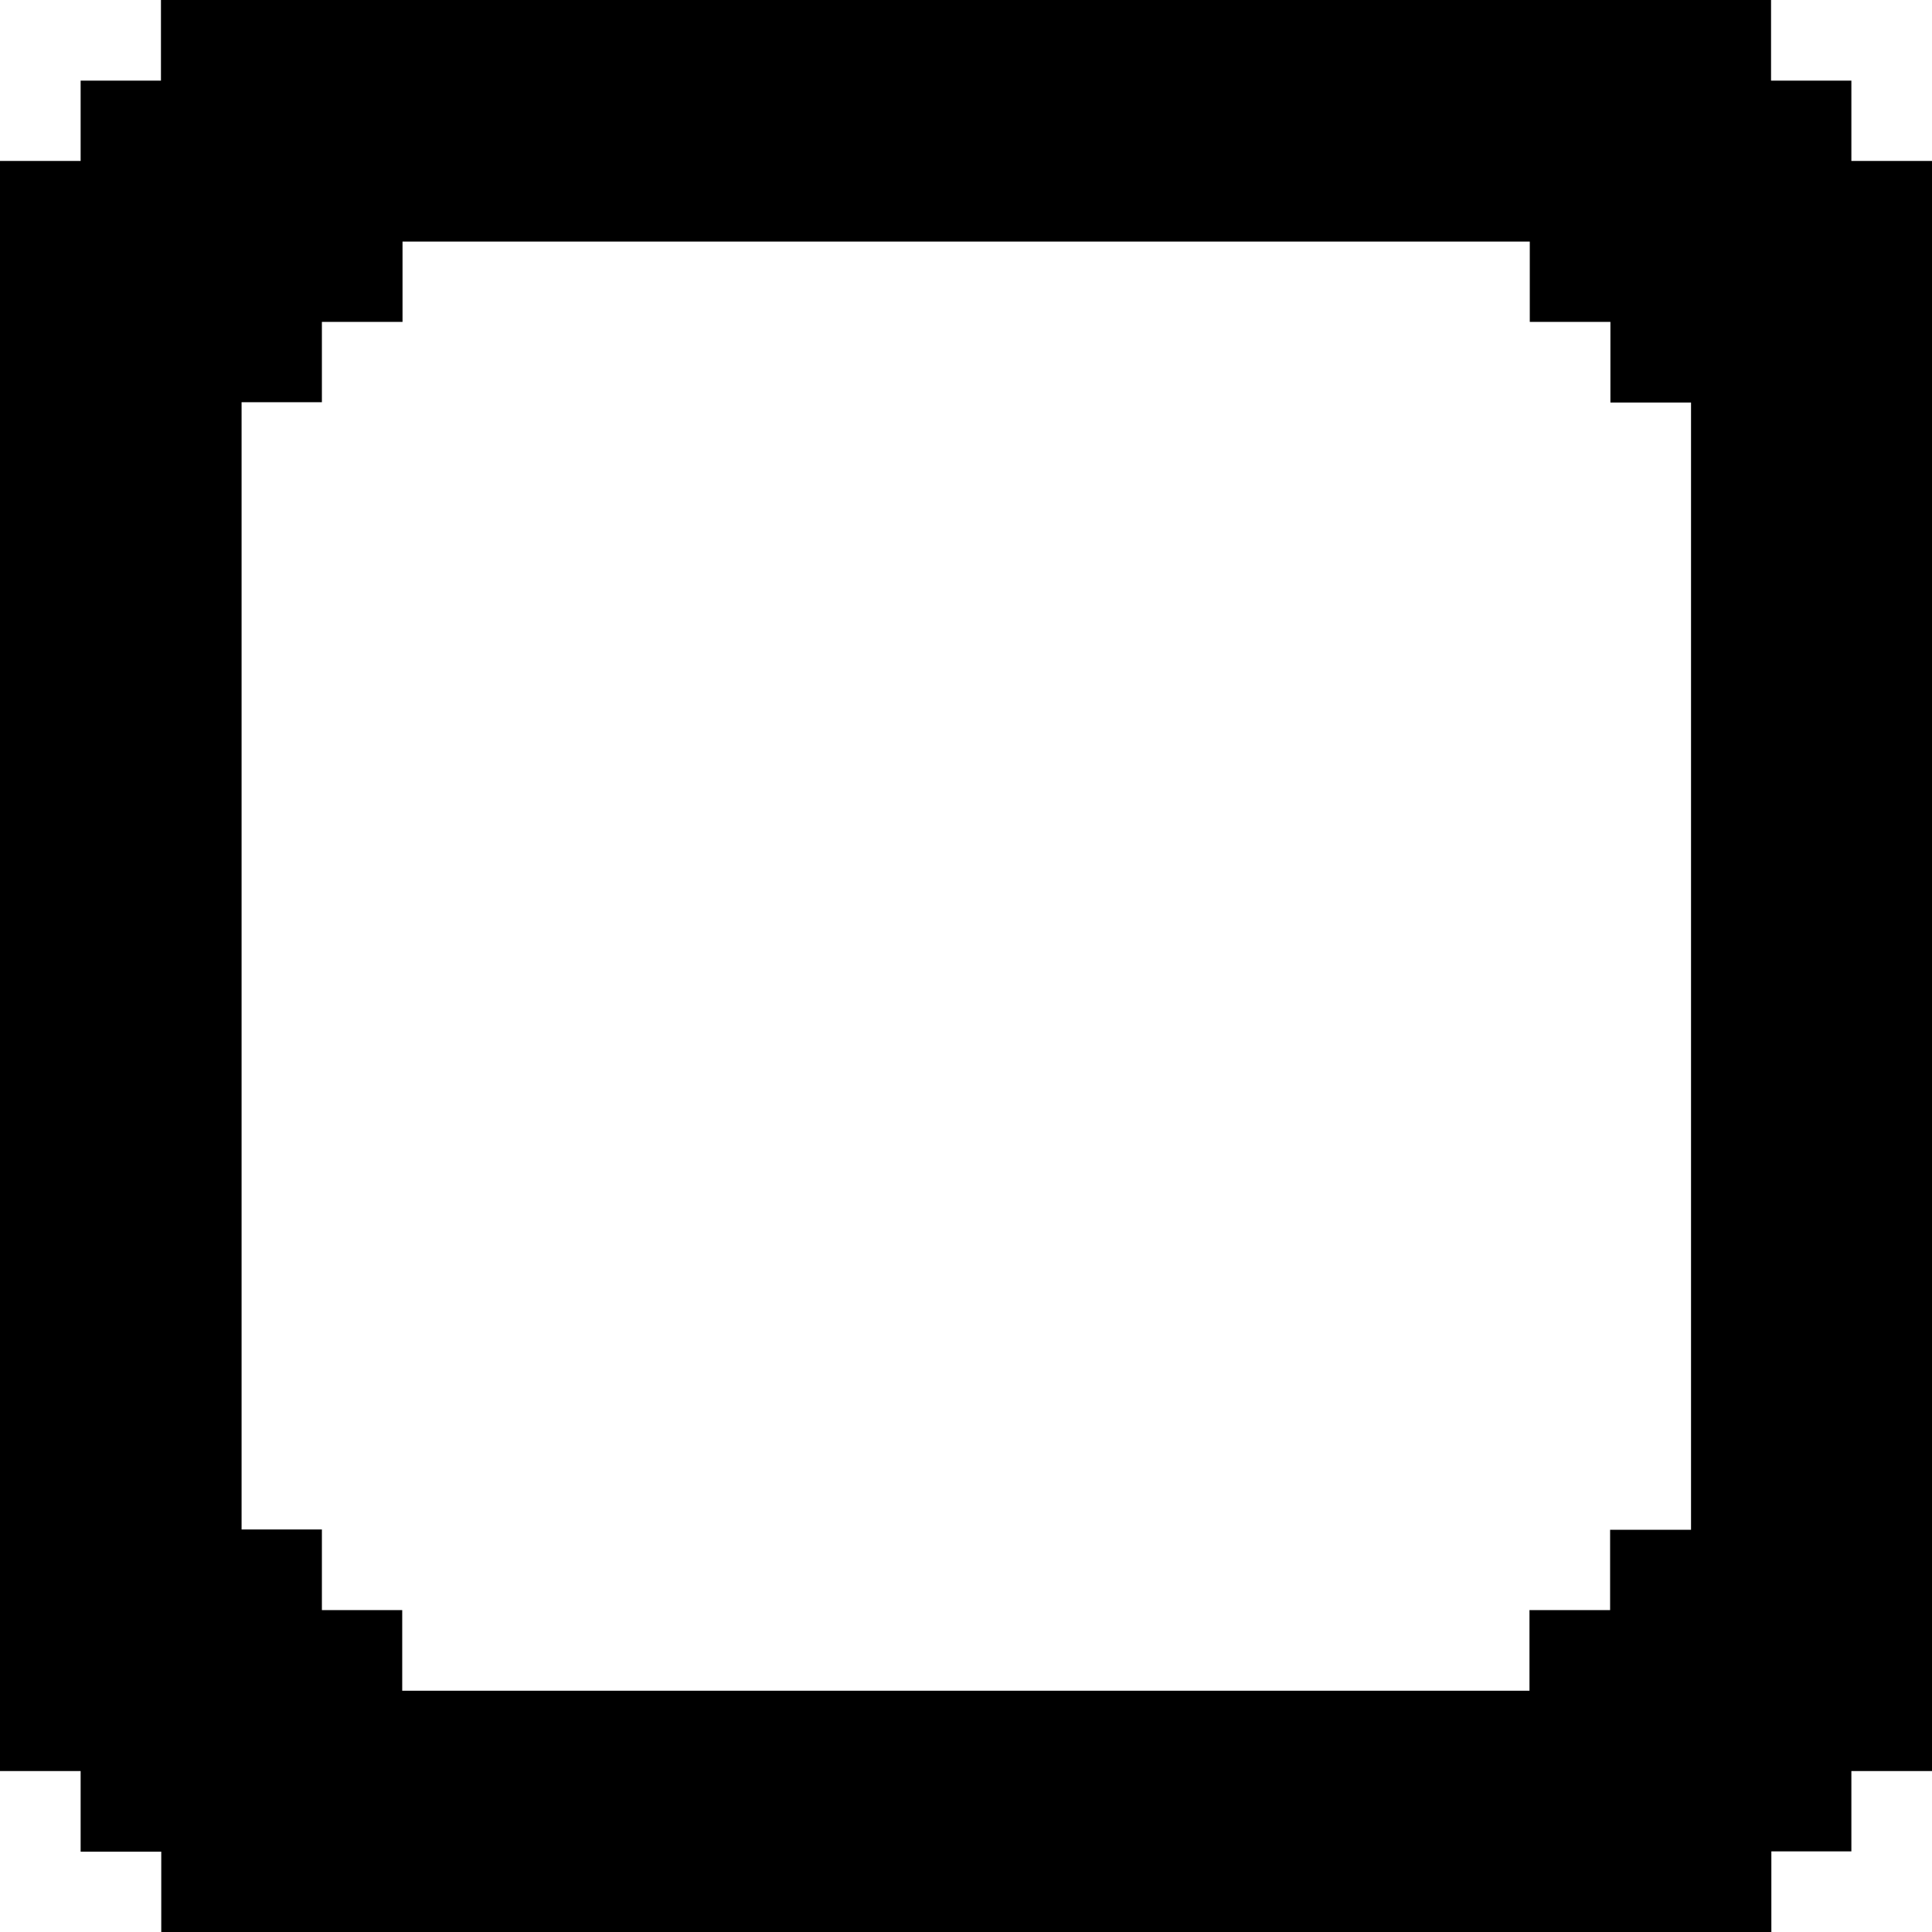 <?xml version="1.0" encoding="UTF-8" standalone="no"?>
<!-- Created with Inkscape (http://www.inkscape.org/) -->

<svg
   width="24"
   height="24"
   viewBox="0 0 6.35 6.35"
   version="1.1"
   id="svg1"
   xmlns="http://www.w3.org/2000/svg"
   xmlns:svg="http://www.w3.org/2000/svg">
  <defs
     id="defs1" />
  <g
     id="layer1">
    <path
       id="rect1"
       style="fill:#000000;stroke-width:1.666;stroke-linecap:round;stroke-linejoin:round;paint-order:stroke fill markers"
       d="M 0.529,0 V 0.265 H 0.265 V 0.529 H 0 v 1.588 2.117 1.587 h 0.265 v 0.265 h 0.265 v 0.265 h 1.588 2.117 1.587 V 6.085 H 6.085 V 5.821 H 6.35 V 4.233 2.117 0.529 H 6.085 V 0.265 H 5.821 V 0 h -1.587 -2.117 z M 1.323,0.794 h 0.794 2.117 0.794 V 1.058 h 0.265 v 0.265 h 0.265 v 0.794 2.117 0.794 H 5.292 V 5.292 H 5.027 v 0.265 h -0.794 -2.117 -0.794 V 5.292 H 1.058 V 5.027 H 0.794 v -0.794 -2.117 -0.794 H 1.058 V 1.058 h 0.265 z" />
  </g>
</svg>
